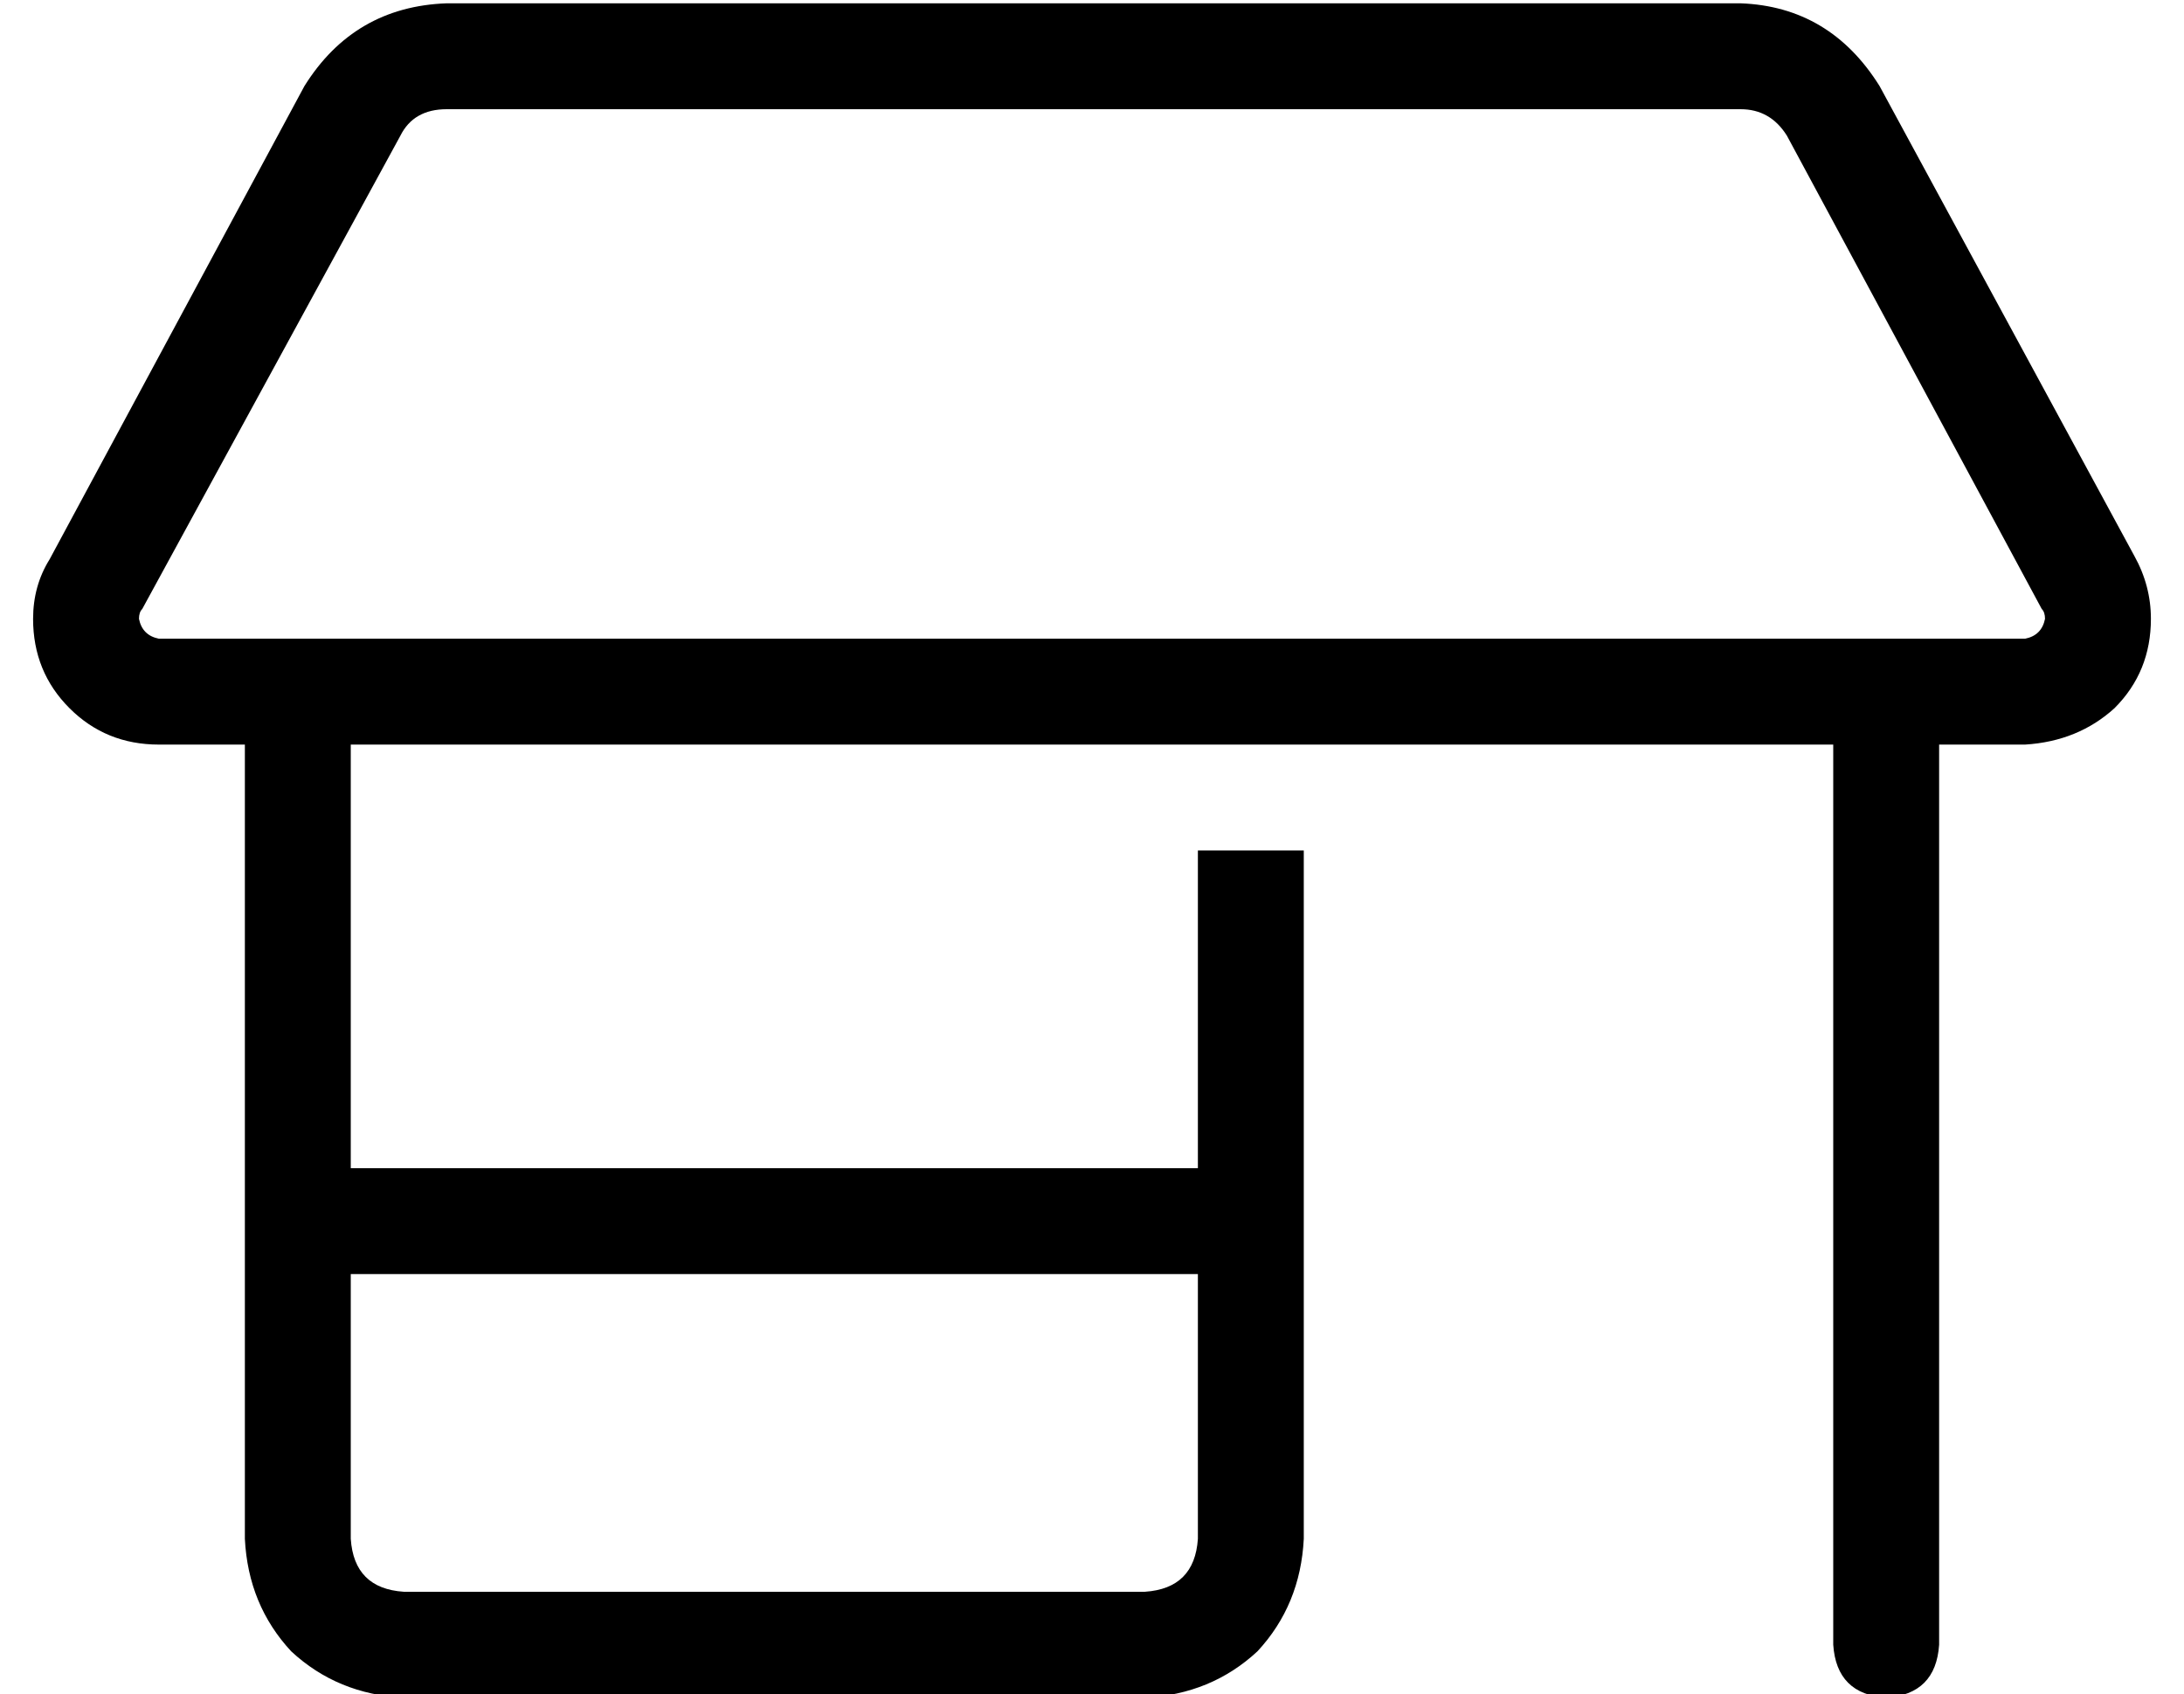 <?xml version="1.0" standalone="no"?>
<!DOCTYPE svg PUBLIC "-//W3C//DTD SVG 1.1//EN" "http://www.w3.org/Graphics/SVG/1.1/DTD/svg11.dtd" >
<svg xmlns="http://www.w3.org/2000/svg" xmlns:xlink="http://www.w3.org/1999/xlink" version="1.1" viewBox="-10 -40 660 512">
   <path fill="currentColor"
d="M0 147q0 -10 5 -18l77 -143v0q15 -24 43 -25h391v0q27 1 42 25l77 142v0q5 9 5 19q0 16 -11 27q-11 10 -27 11h-26v0v272v0q-1 15 -16 16q-15 -1 -16 -16v-272v0h-448v0v128v0h256v0v-80v0v-16v0h32v0v16v0v192v0q-1 20 -14 34q-14 13 -34 14h-224v0q-20 -1 -34 -14
q-13 -14 -14 -34v-240v0h-26v0q-16 0 -27 -11t-11 -27v0zM80 153h480h-480h522q5 -1 6 -6q0 -2 -1 -3l-77 -143v0q-5 -8 -14 -8h-391v0q-10 0 -14 8l-78 143v0q-1 1 -1 3q1 5 6 6h42v0zM96 425q1 15 16 16h224v0q15 -1 16 -16v-80v0h-256v0v80v0z" />
</svg>
